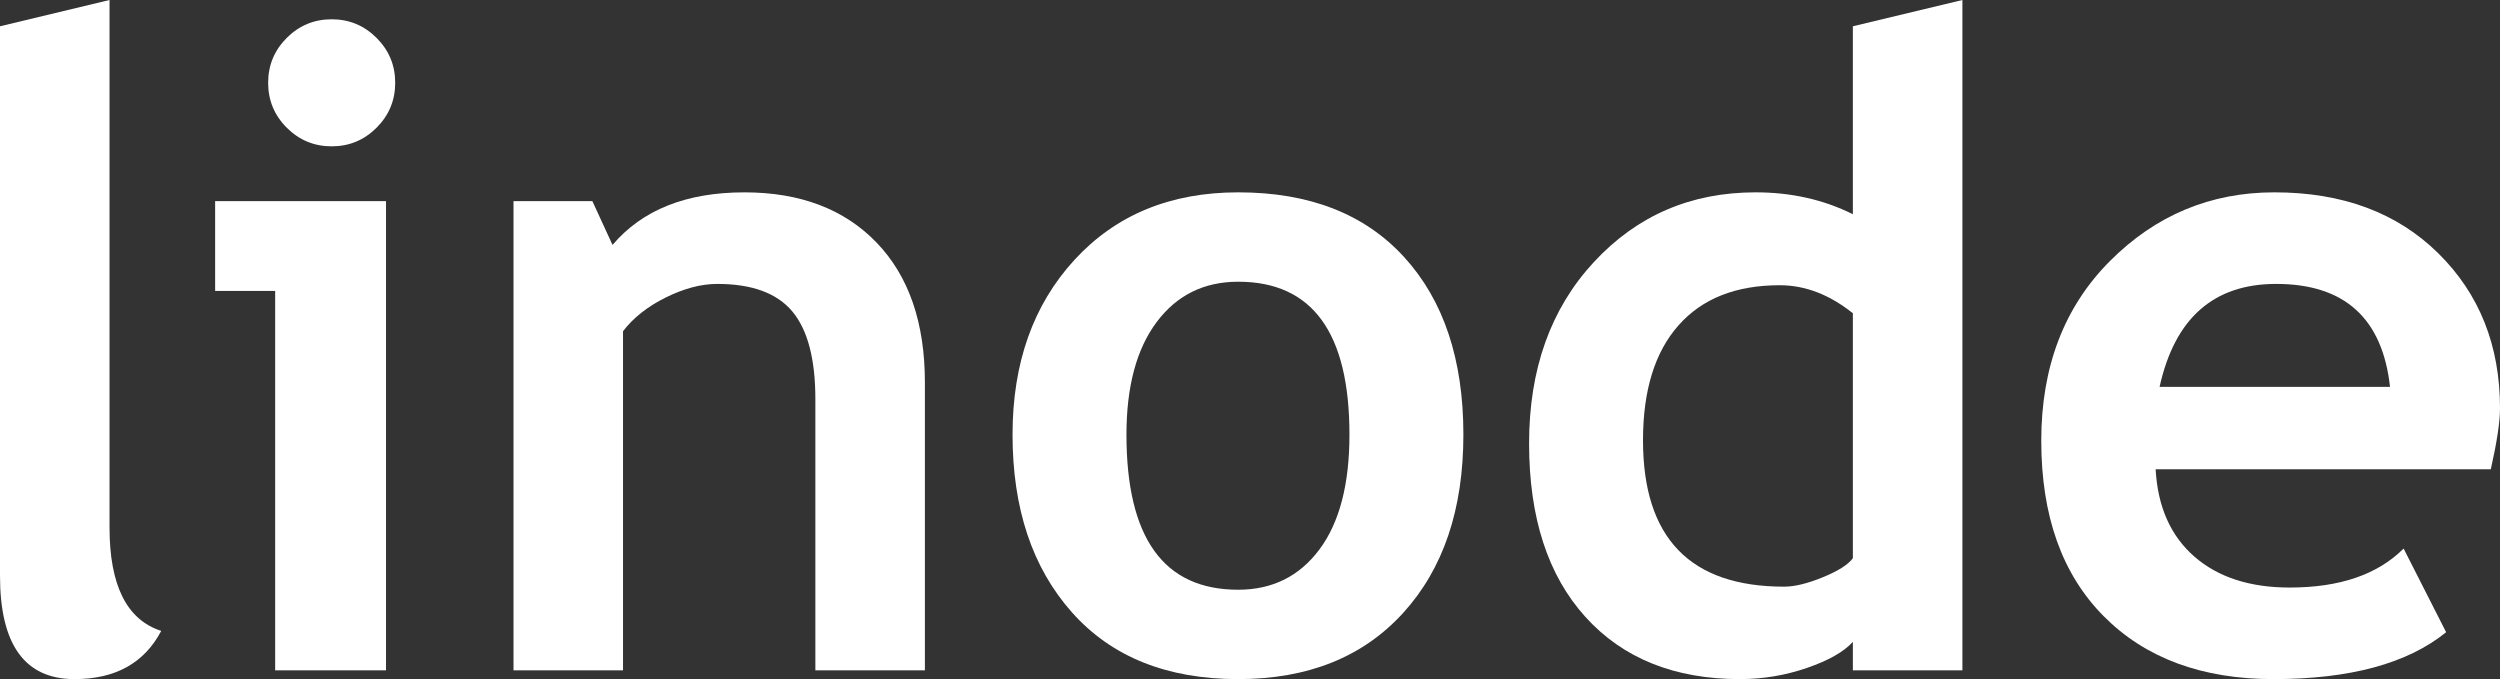 <?xml version="1.0" encoding="utf-8"?>
<!-- Generator: Adobe Illustrator 16.0.0, SVG Export Plug-In . SVG Version: 6.00 Build 0)  -->
<svg version="1.2" baseProfile="tiny" xmlns="http://www.w3.org/2000/svg" xmlns:xlink="http://www.w3.org/1999/xlink" x="0px"
	 y="0px" width="349.851px" height="95.035px" viewBox="0 0 349.851 95.035" xml:space="preserve">
<rect x="0" y="0" width="349.851" height="95.035" fill="#333333" stroke="none"/>
<g id="DO_NOT_PRINT" display="none">
	<rect x="-246.025" y="-74.714" display="inline" fill="#7D1416" width="606.293" height="248.253"/>
</g>
<g id="Linode">
	<g>
		<path fill="#FFFFFF" d="M0,3.678L15.328,0v73.819c0,8.093,2.413,12.92,7.235,14.469c-2.37,4.5-6.416,6.747-12.139,6.747
			C3.474,95.035,0,90.214,0,80.564V3.678z"/>
		<path fill="#FFFFFF" d="M38.507,93.81V40.711h-8.401V28.143h23.913V93.81H38.507z M46.415,2.699c2.454,0,4.545,0.869,6.282,2.604
			c1.738,1.738,2.608,3.833,2.608,6.285c0,2.452-0.87,4.547-2.608,6.284c-1.737,1.738-3.829,2.606-6.282,2.606
			c-2.452,0-4.547-0.869-6.285-2.606c-1.738-1.736-2.606-3.832-2.606-6.284c0-2.453,0.868-4.547,2.606-6.285
			C41.868,3.568,43.962,2.699,46.415,2.699z"/>
		<path fill="#FFFFFF" d="M114.103,93.81V55.855c0-5.6-1.073-9.688-3.217-12.262c-2.149-2.575-5.652-3.862-10.515-3.862
			c-2.251,0-4.651,0.634-7.206,1.9c-2.555,1.267-4.549,2.843-5.979,4.722V93.81H71.861V28.143h11.035l2.82,6.132
			c4.17-4.906,10.319-7.357,18.455-7.357c7.807,0,13.968,2.34,18.486,7.018c4.516,4.684,6.773,11.212,6.773,19.589V93.81H114.103z"
			/>
		<path fill="#FFFFFF" d="M141.695,60.821c0-10.014,2.891-18.167,8.675-24.462c5.786-6.295,13.419-9.442,22.902-9.442
			c9.971,0,17.72,3.024,23.236,9.074c5.518,6.05,8.279,14.327,8.279,24.831c0,10.464-2.811,18.785-8.434,24.955
			c-5.619,6.171-13.314,9.259-23.082,9.259c-9.975,0-17.729-3.117-23.269-9.35C144.464,79.452,141.695,71.162,141.695,60.821z
			 M157.637,60.821c0,14.472,5.211,21.707,15.635,21.707c4.779,0,8.57-1.882,11.373-5.642c2.8-3.76,4.198-9.113,4.198-16.065
			c0-14.264-5.19-21.397-15.571-21.397c-4.784,0-8.584,1.88-11.404,5.641C159.047,48.825,157.637,54.078,157.637,60.821z"/>
		<path fill="#FFFFFF" d="M259.291,93.81v-3.985c-1.268,1.39-3.408,2.608-6.436,3.648c-3.023,1.043-6.153,1.562-9.38,1.562
			c-9.158,0-16.365-2.902-21.615-8.706c-5.251-5.803-7.879-13.899-7.879-24.28c0-10.382,3.016-18.834,9.047-25.353
			c6.027-6.519,13.578-9.779,22.651-9.779c4.99,0,9.525,1.021,13.611,3.064V3.678L274.62,0v93.81H259.291z M259.291,43.839
			c-3.268-2.615-6.68-3.924-10.236-3.924c-6.132,0-10.855,1.869-14.162,5.61c-3.312,3.741-4.971,9.102-4.971,16.095
			c0,13.65,6.584,20.478,19.747,20.478c1.47,0,3.277-0.438,5.426-1.319c2.145-0.877,3.542-1.769,4.196-2.666V43.839z"/>
		<path fill="#FFFFFF" d="M348.566,65.666h-46.905c0.286,5.232,2.083,9.301,5.395,12.201c3.312,2.902,7.768,4.354,13.369,4.354
			c6.987,0,12.302-1.819,15.939-5.456l5.949,11.707c-5.397,4.379-13.452,6.563-24.16,6.563c-10.016,0-17.935-2.934-23.757-8.801
			c-5.827-5.864-8.741-14.049-8.741-24.554c0-10.339,3.202-18.72,9.599-25.138s14.07-9.626,23.023-9.626
			c9.522,0,17.168,2.841,22.93,8.522c5.766,5.683,8.645,12.916,8.645,21.706C349.851,59.024,349.422,61.864,348.566,65.666z
			 M302.212,54.14h32.25c-1.063-9.606-6.374-14.409-15.94-14.409C309.774,39.731,304.338,44.533,302.212,54.14z"/>
	</g>
</g>
</svg>
